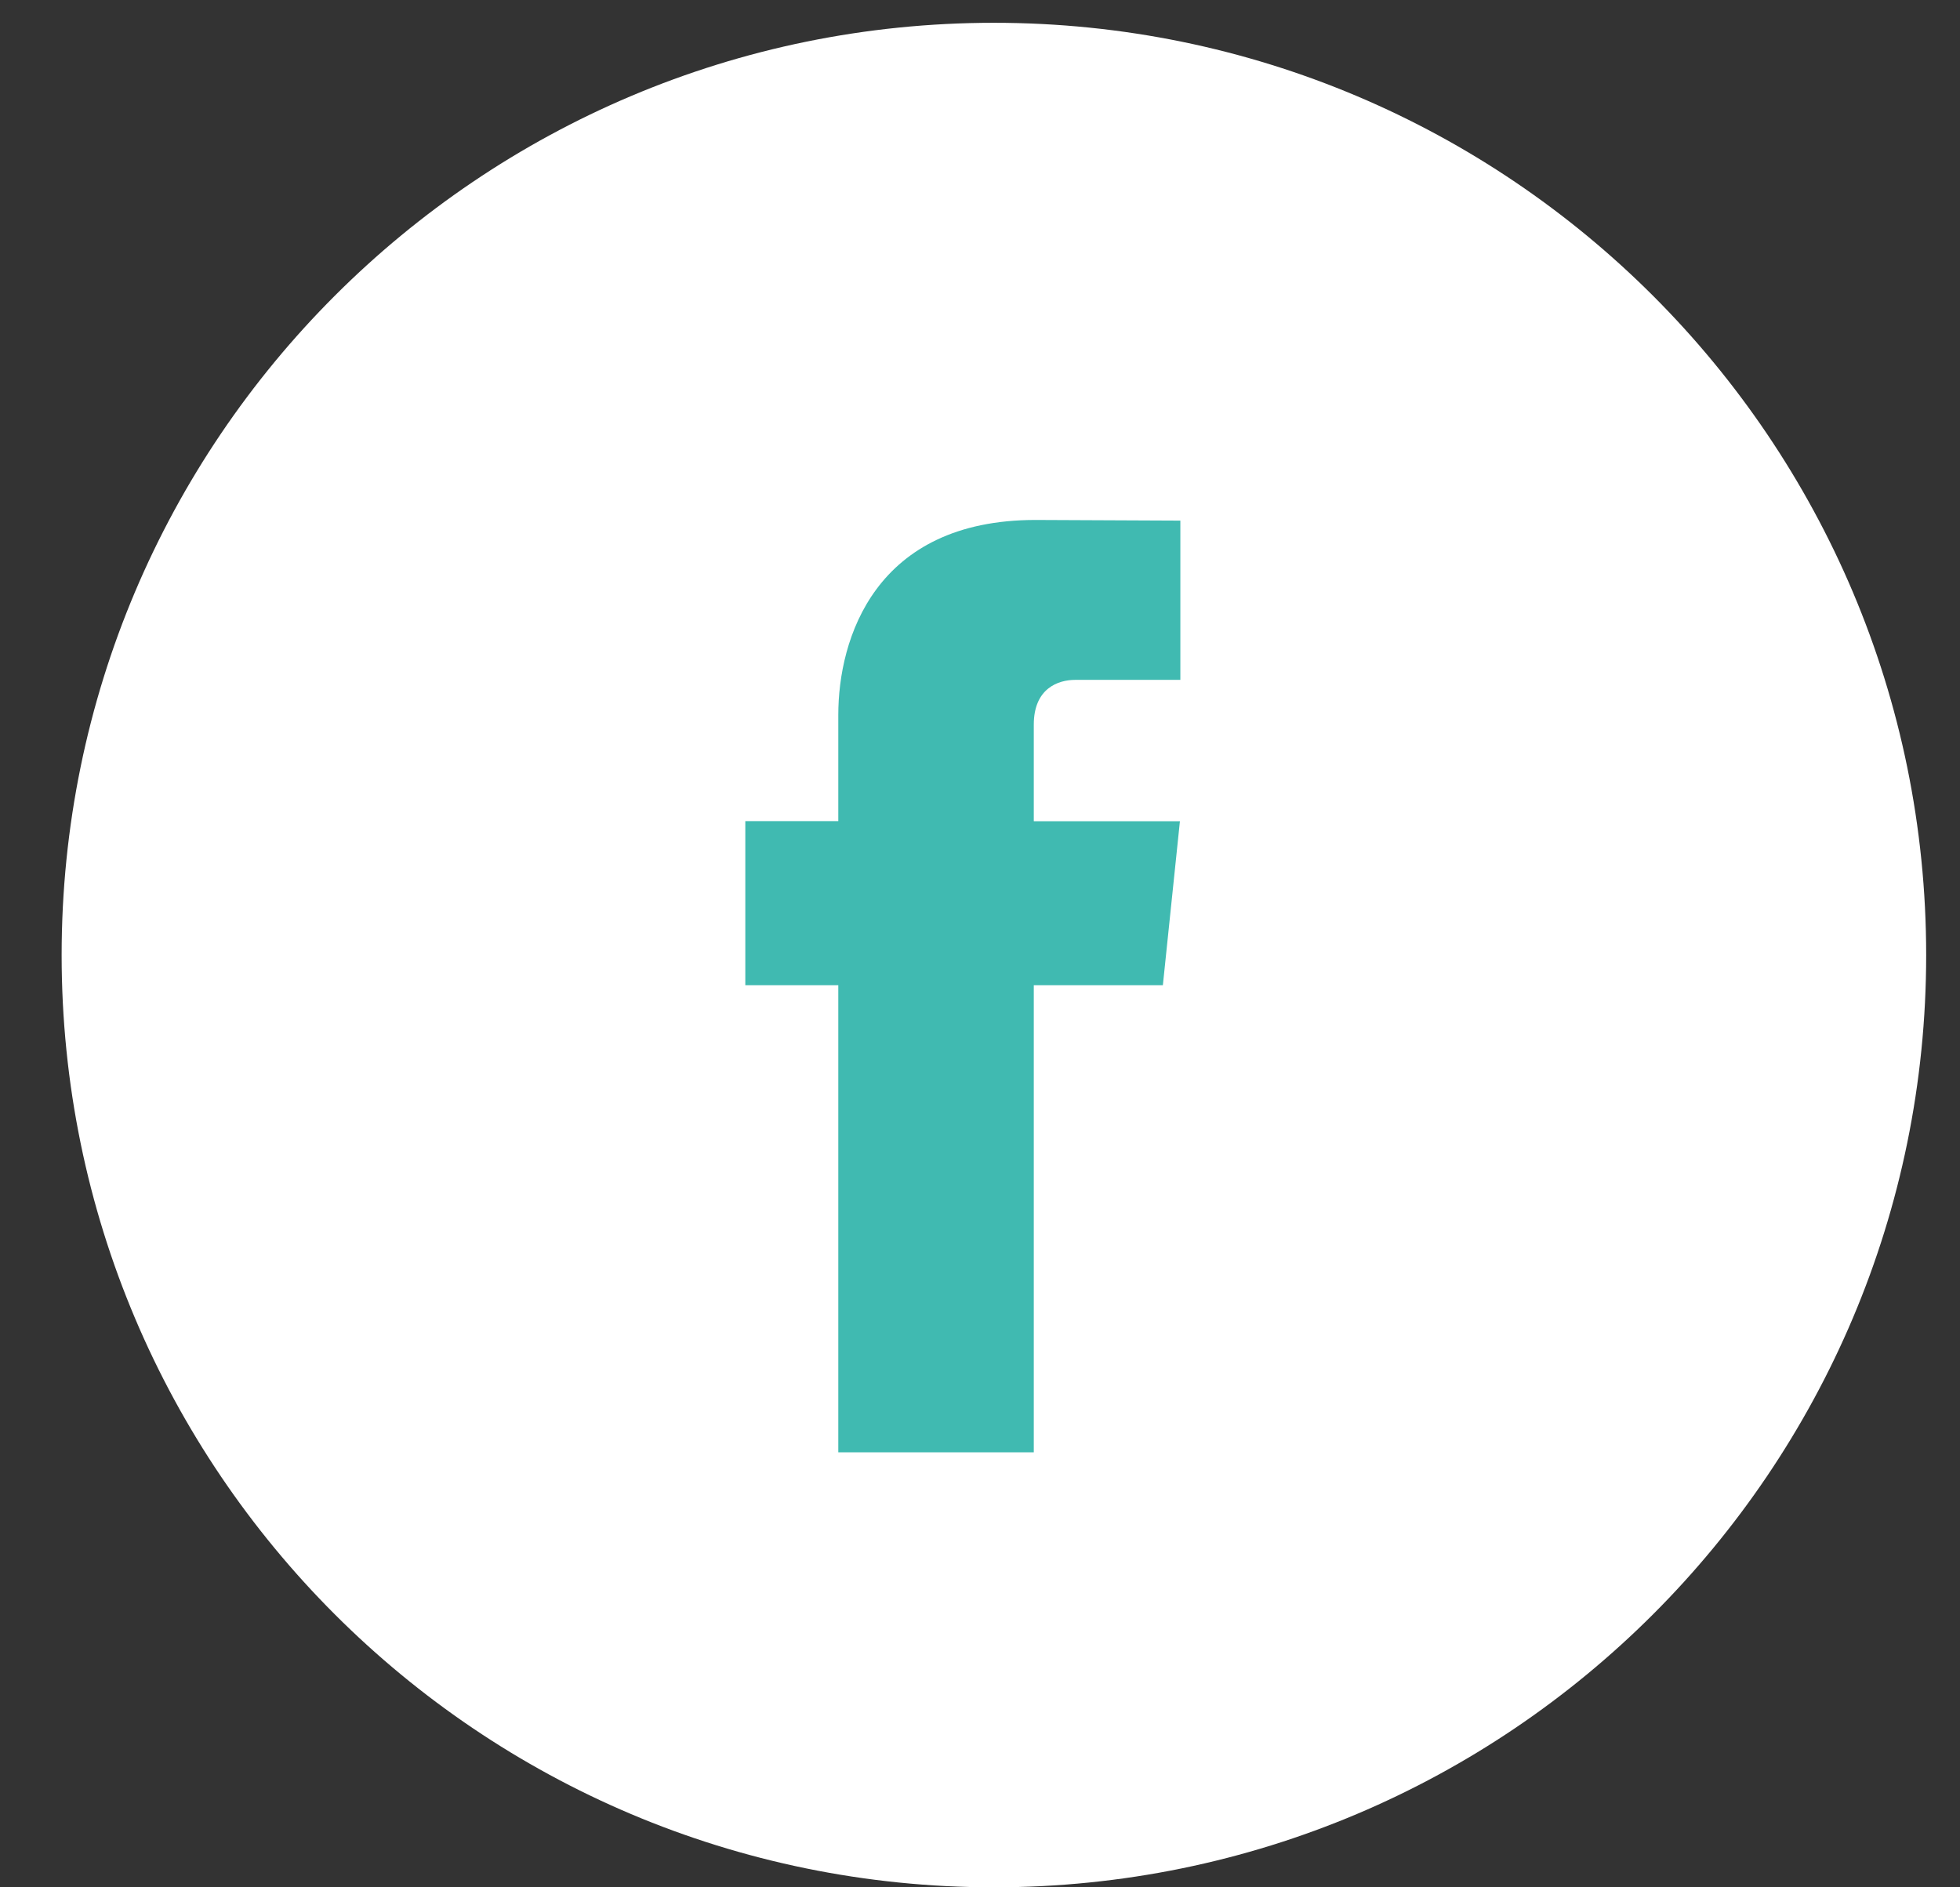 <?xml version="1.0" encoding="UTF-8"?>
<svg width="27px" height="26px" viewBox="0 0 27 26" version="1.1" xmlns="http://www.w3.org/2000/svg" xmlns:xlink="http://www.w3.org/1999/xlink">
    <rect x="0" y="0" width="27" height="26" fill="#333333" stroke="none"/>
    <!-- Generator: Sketch 52.2 (67145) - http://www.bohemiancoding.com/sketch -->
    <title>facebook</title>
    <desc>Created with Sketch.</desc>
    <g id="Beta-1.2" stroke="none" stroke-width="1" fill="none" fill-rule="evenodd">
        <g id="Landing_Overview" transform="translate(-131, -3921)">
            <g id="Fotter_overview" transform="translate(0, 3776)">
                <g id="facebook" transform="translate(131, 145)">
                    <path d="M13.692,26 C20.784,26 26.534,20.25 26.534,13.157 C26.534,6.064 20.784,0.314 13.692,0.314 C6.599,0.314 0.849,6.064 0.849,13.157 C0.849,20.25 6.599,26 13.692,26 Z" id="Path" fill="#FFFFFF"></path>
                    <path d="M16.019,13.573 L14.241,13.573 L14.241,20.007 L11.548,20.007 L11.548,13.573 L10.267,13.573 L10.267,11.312 L11.548,11.312 L11.548,9.848 C11.548,8.802 12.051,7.163 14.265,7.163 L16.26,7.172 L16.26,9.366 L14.812,9.366 C14.575,9.366 14.241,9.484 14.241,9.983 L14.241,11.313 L16.254,11.313 L16.019,13.573 Z" id="Path" fill="#40BAB1"></path>
                </g>
            </g>
        </g>
    </g>
</svg>